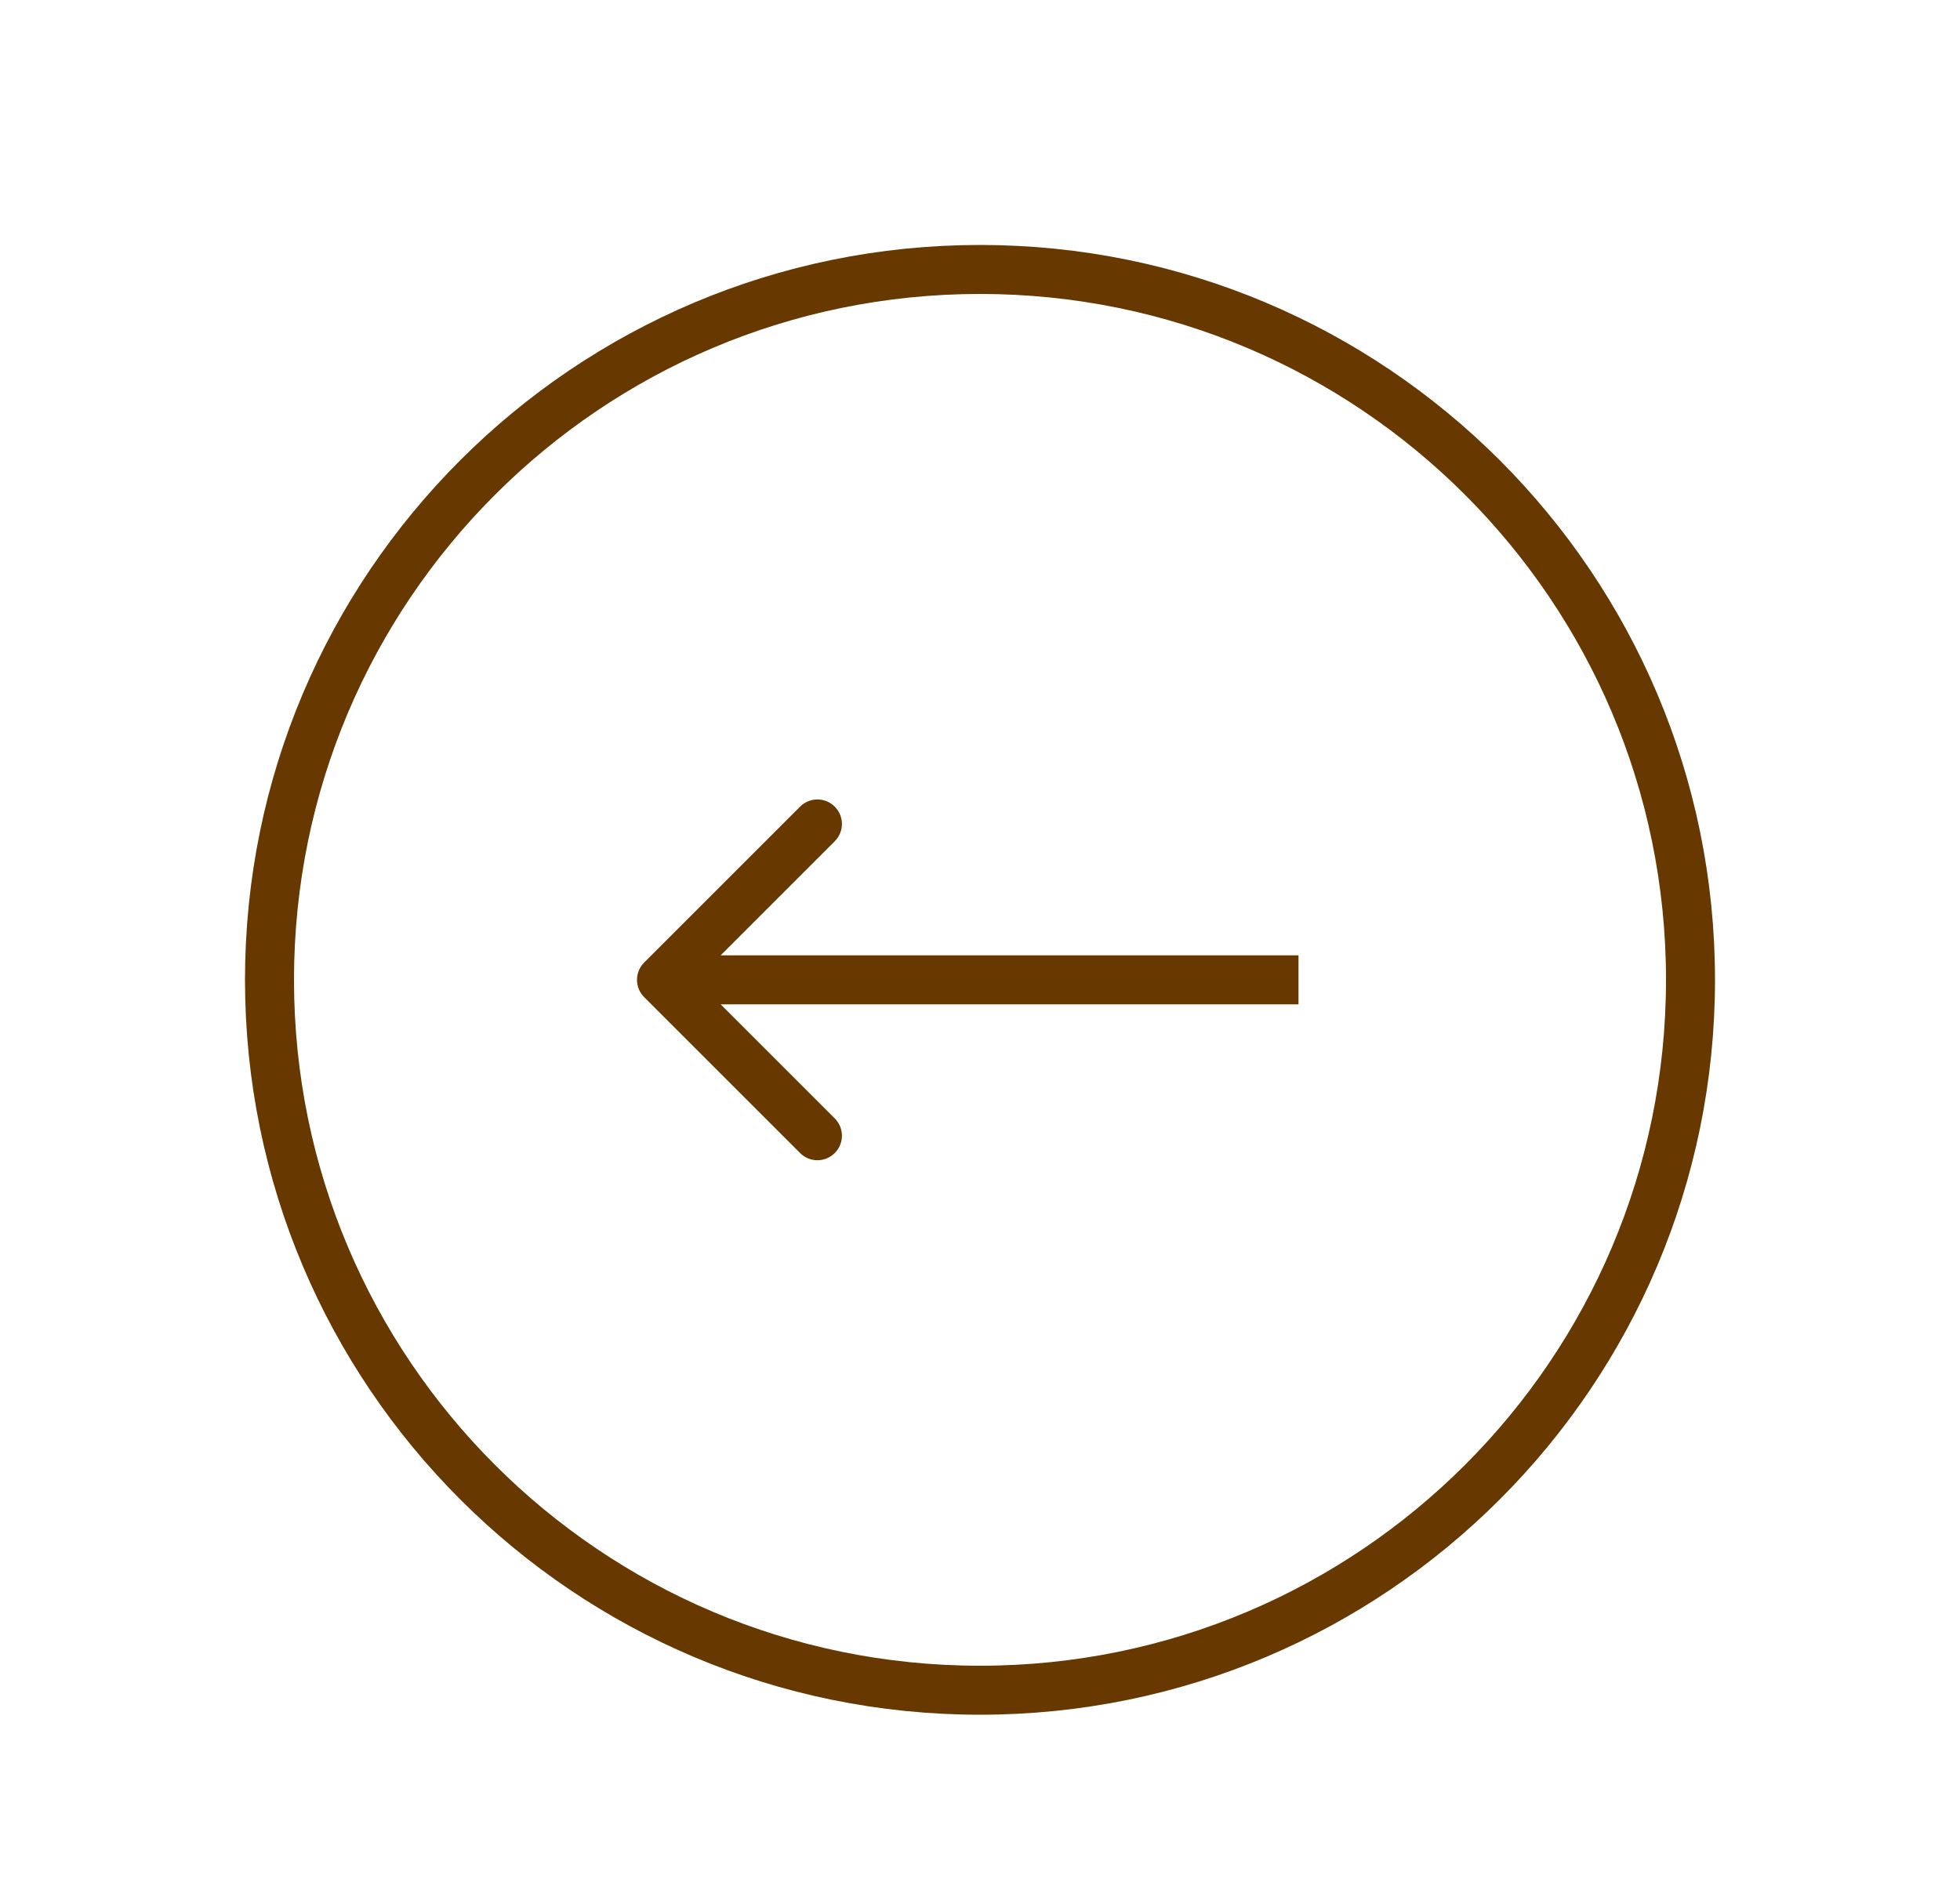 <svg width="80" height="77" viewBox="0 0 80 77" fill="none" xmlns="http://www.w3.org/2000/svg">
<g filter="url(#filter0_d_0_1223)">
<path d="M11 36C11 52.016 23.984 65 40 65C56.016 65 69 52.016 69 36C69 19.984 56.016 7 40 7C23.984 7 11 19.984 11 36Z" stroke="#673800" stroke-width="2"/>
<path d="M26.293 36.707C25.902 36.317 25.902 35.683 26.293 35.293L32.657 28.929C33.047 28.538 33.681 28.538 34.071 28.929C34.462 29.32 34.462 29.953 34.071 30.343L28.414 36L34.071 41.657C34.462 42.047 34.462 42.681 34.071 43.071C33.681 43.462 33.047 43.462 32.657 43.071L26.293 36.707ZM53 37H27V35H53V37Z" fill="#673800"/>
</g>
<defs>
<filter id="filter0_d_0_1223" x="0" y="0" width="80" height="80" filterUnits="userSpaceOnUse" color-interpolation-filters="sRGB">
<feFlood flood-opacity="0" result="BackgroundImageFix"/>
<feColorMatrix in="SourceAlpha" type="matrix" values="0 0 0 0 0 0 0 0 0 0 0 0 0 0 0 0 0 0 127 0" result="hardAlpha"/>
<feOffset dy="4"/>
<feGaussianBlur stdDeviation="5"/>
<feComposite in2="hardAlpha" operator="out"/>
<feColorMatrix type="matrix" values="0 0 0 0 0.517 0 0 0 0 0.389 0 0 0 0 0.276 0 0 0 0.38 0"/>
<feBlend mode="normal" in2="BackgroundImageFix" result="effect1_dropShadow_0_1223"/>
<feBlend mode="normal" in="SourceGraphic" in2="effect1_dropShadow_0_1223" result="shape"/>
</filter>
</defs>
</svg>
